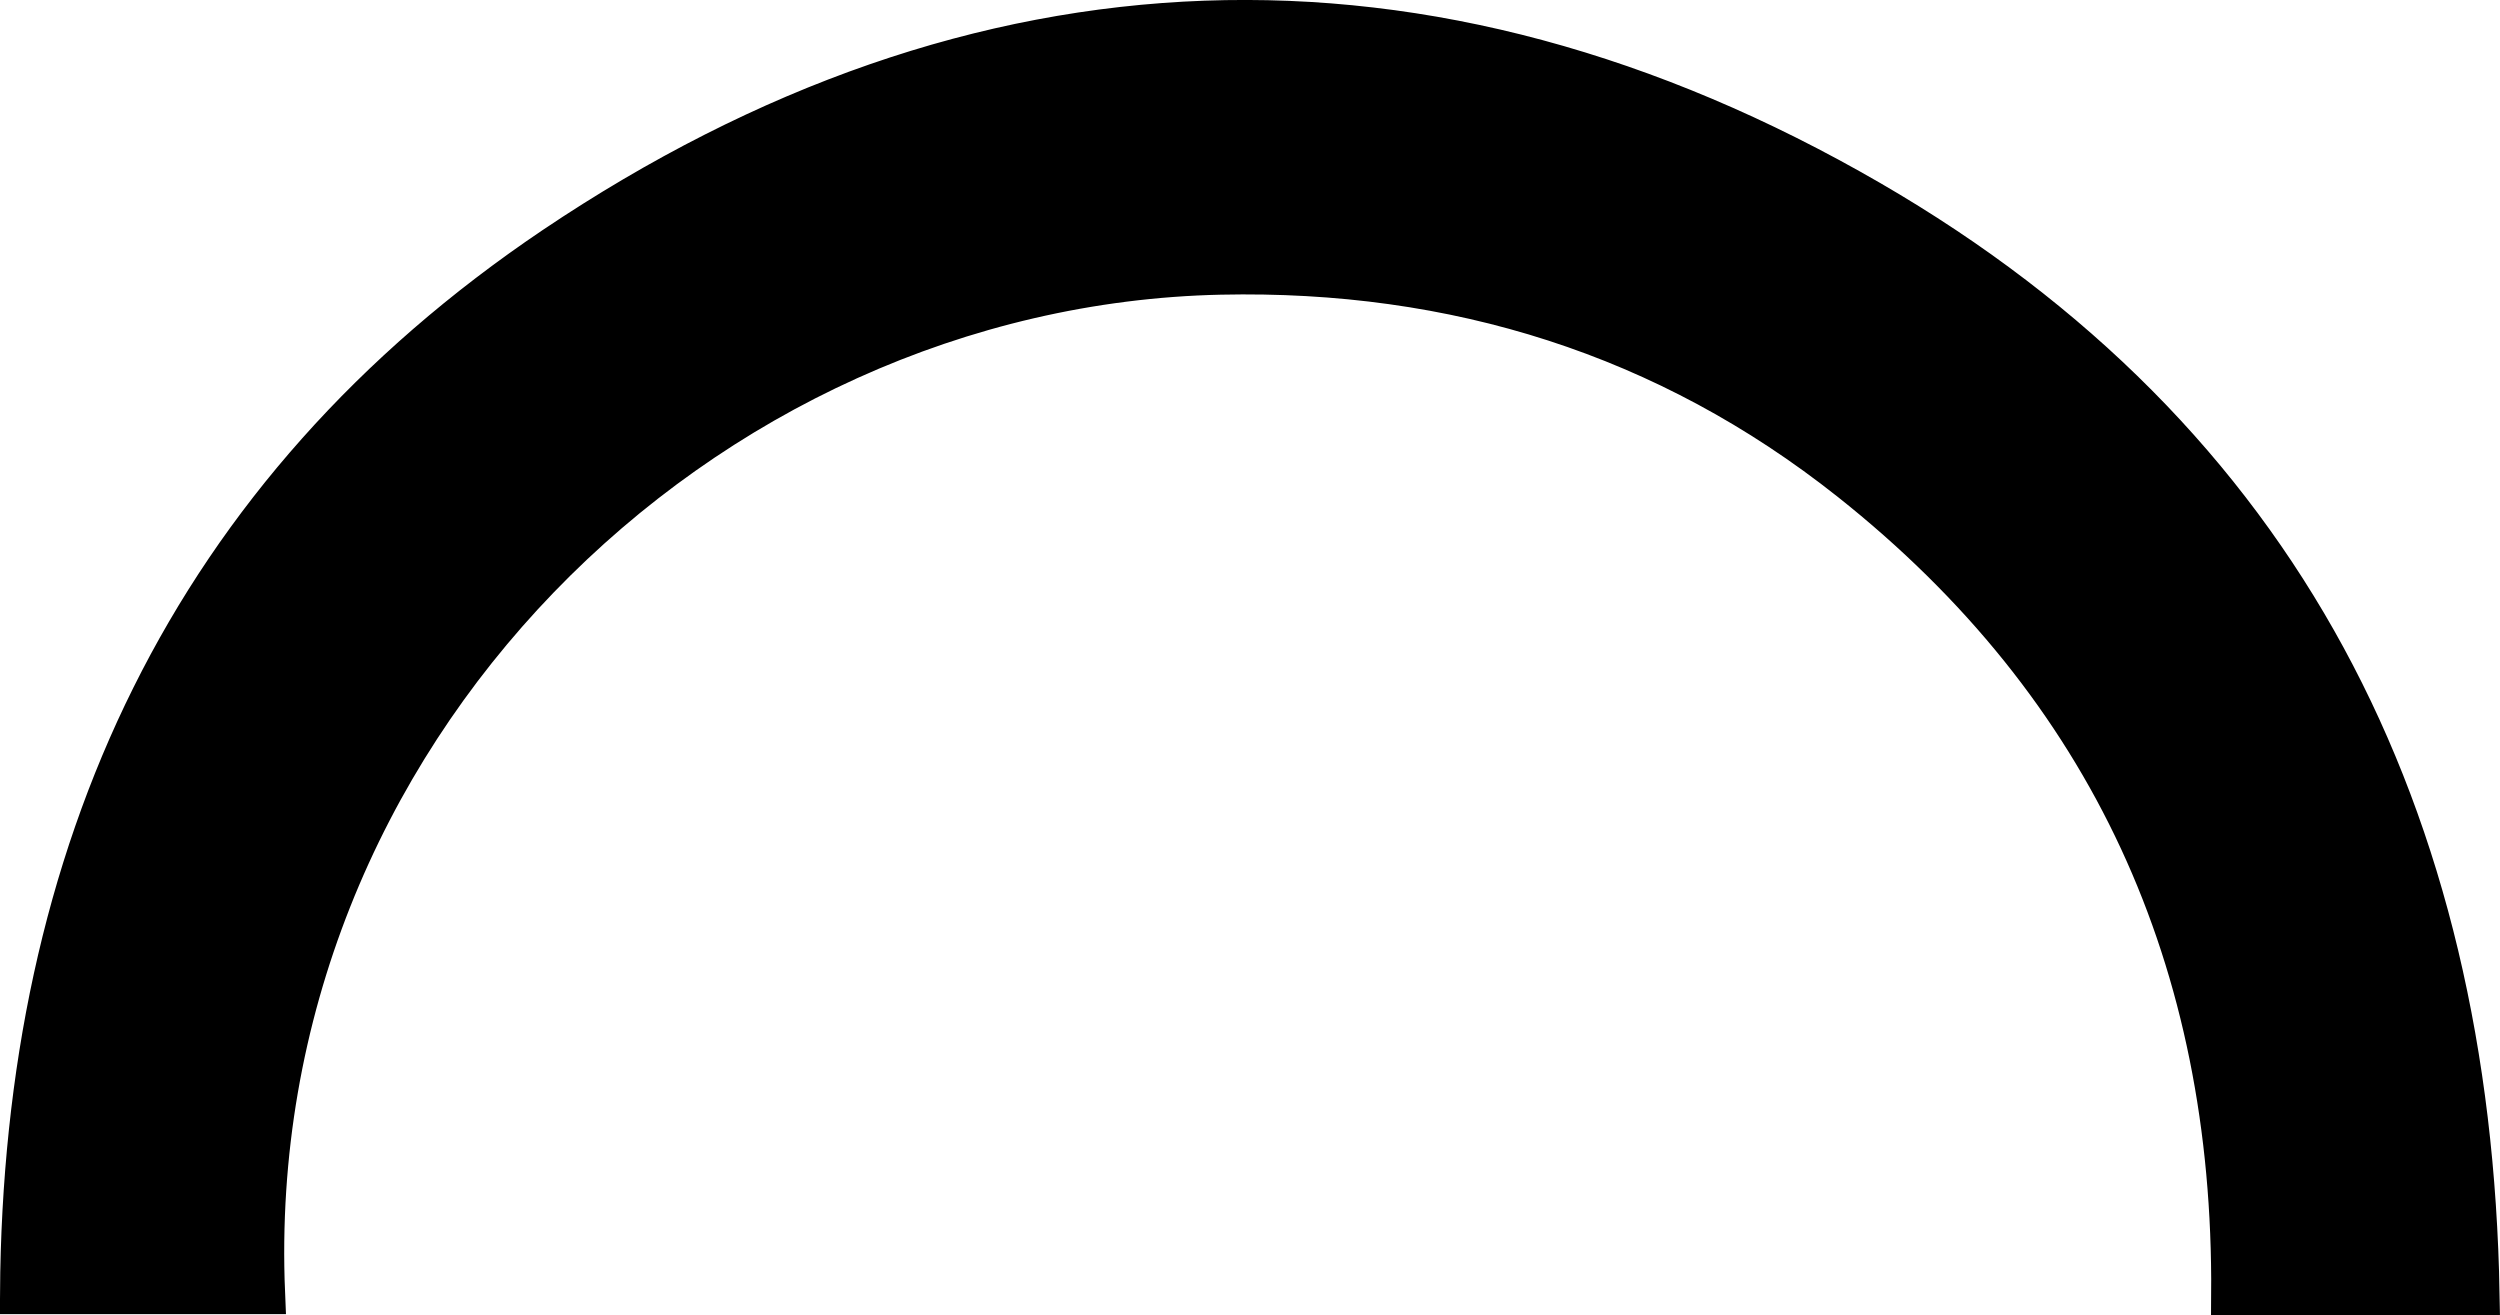 <?xml version="1.0" encoding="UTF-8"?><svg xmlns="http://www.w3.org/2000/svg" viewBox="0 0 59.81 31.47"><defs><style>.d{stroke:#000;stroke-miterlimit:10;}</style></defs><g id="a"/><g id="b"><g id="c"><path class="d" d="M59.3,30.97h-5.9c.06-7.98-2.9-14.54-9.13-19.48-4.39-3.48-9.47-5.06-15.07-4.94-12.43,.27-23.44,11-22.88,24.39H.5c.07-10.56,4.05-19.15,12.76-25.02C23.39-.89,34.16-1.31,44.73,4.81c9.84,5.7,14.37,14.71,14.57,26.16Z"/></g></g></svg>